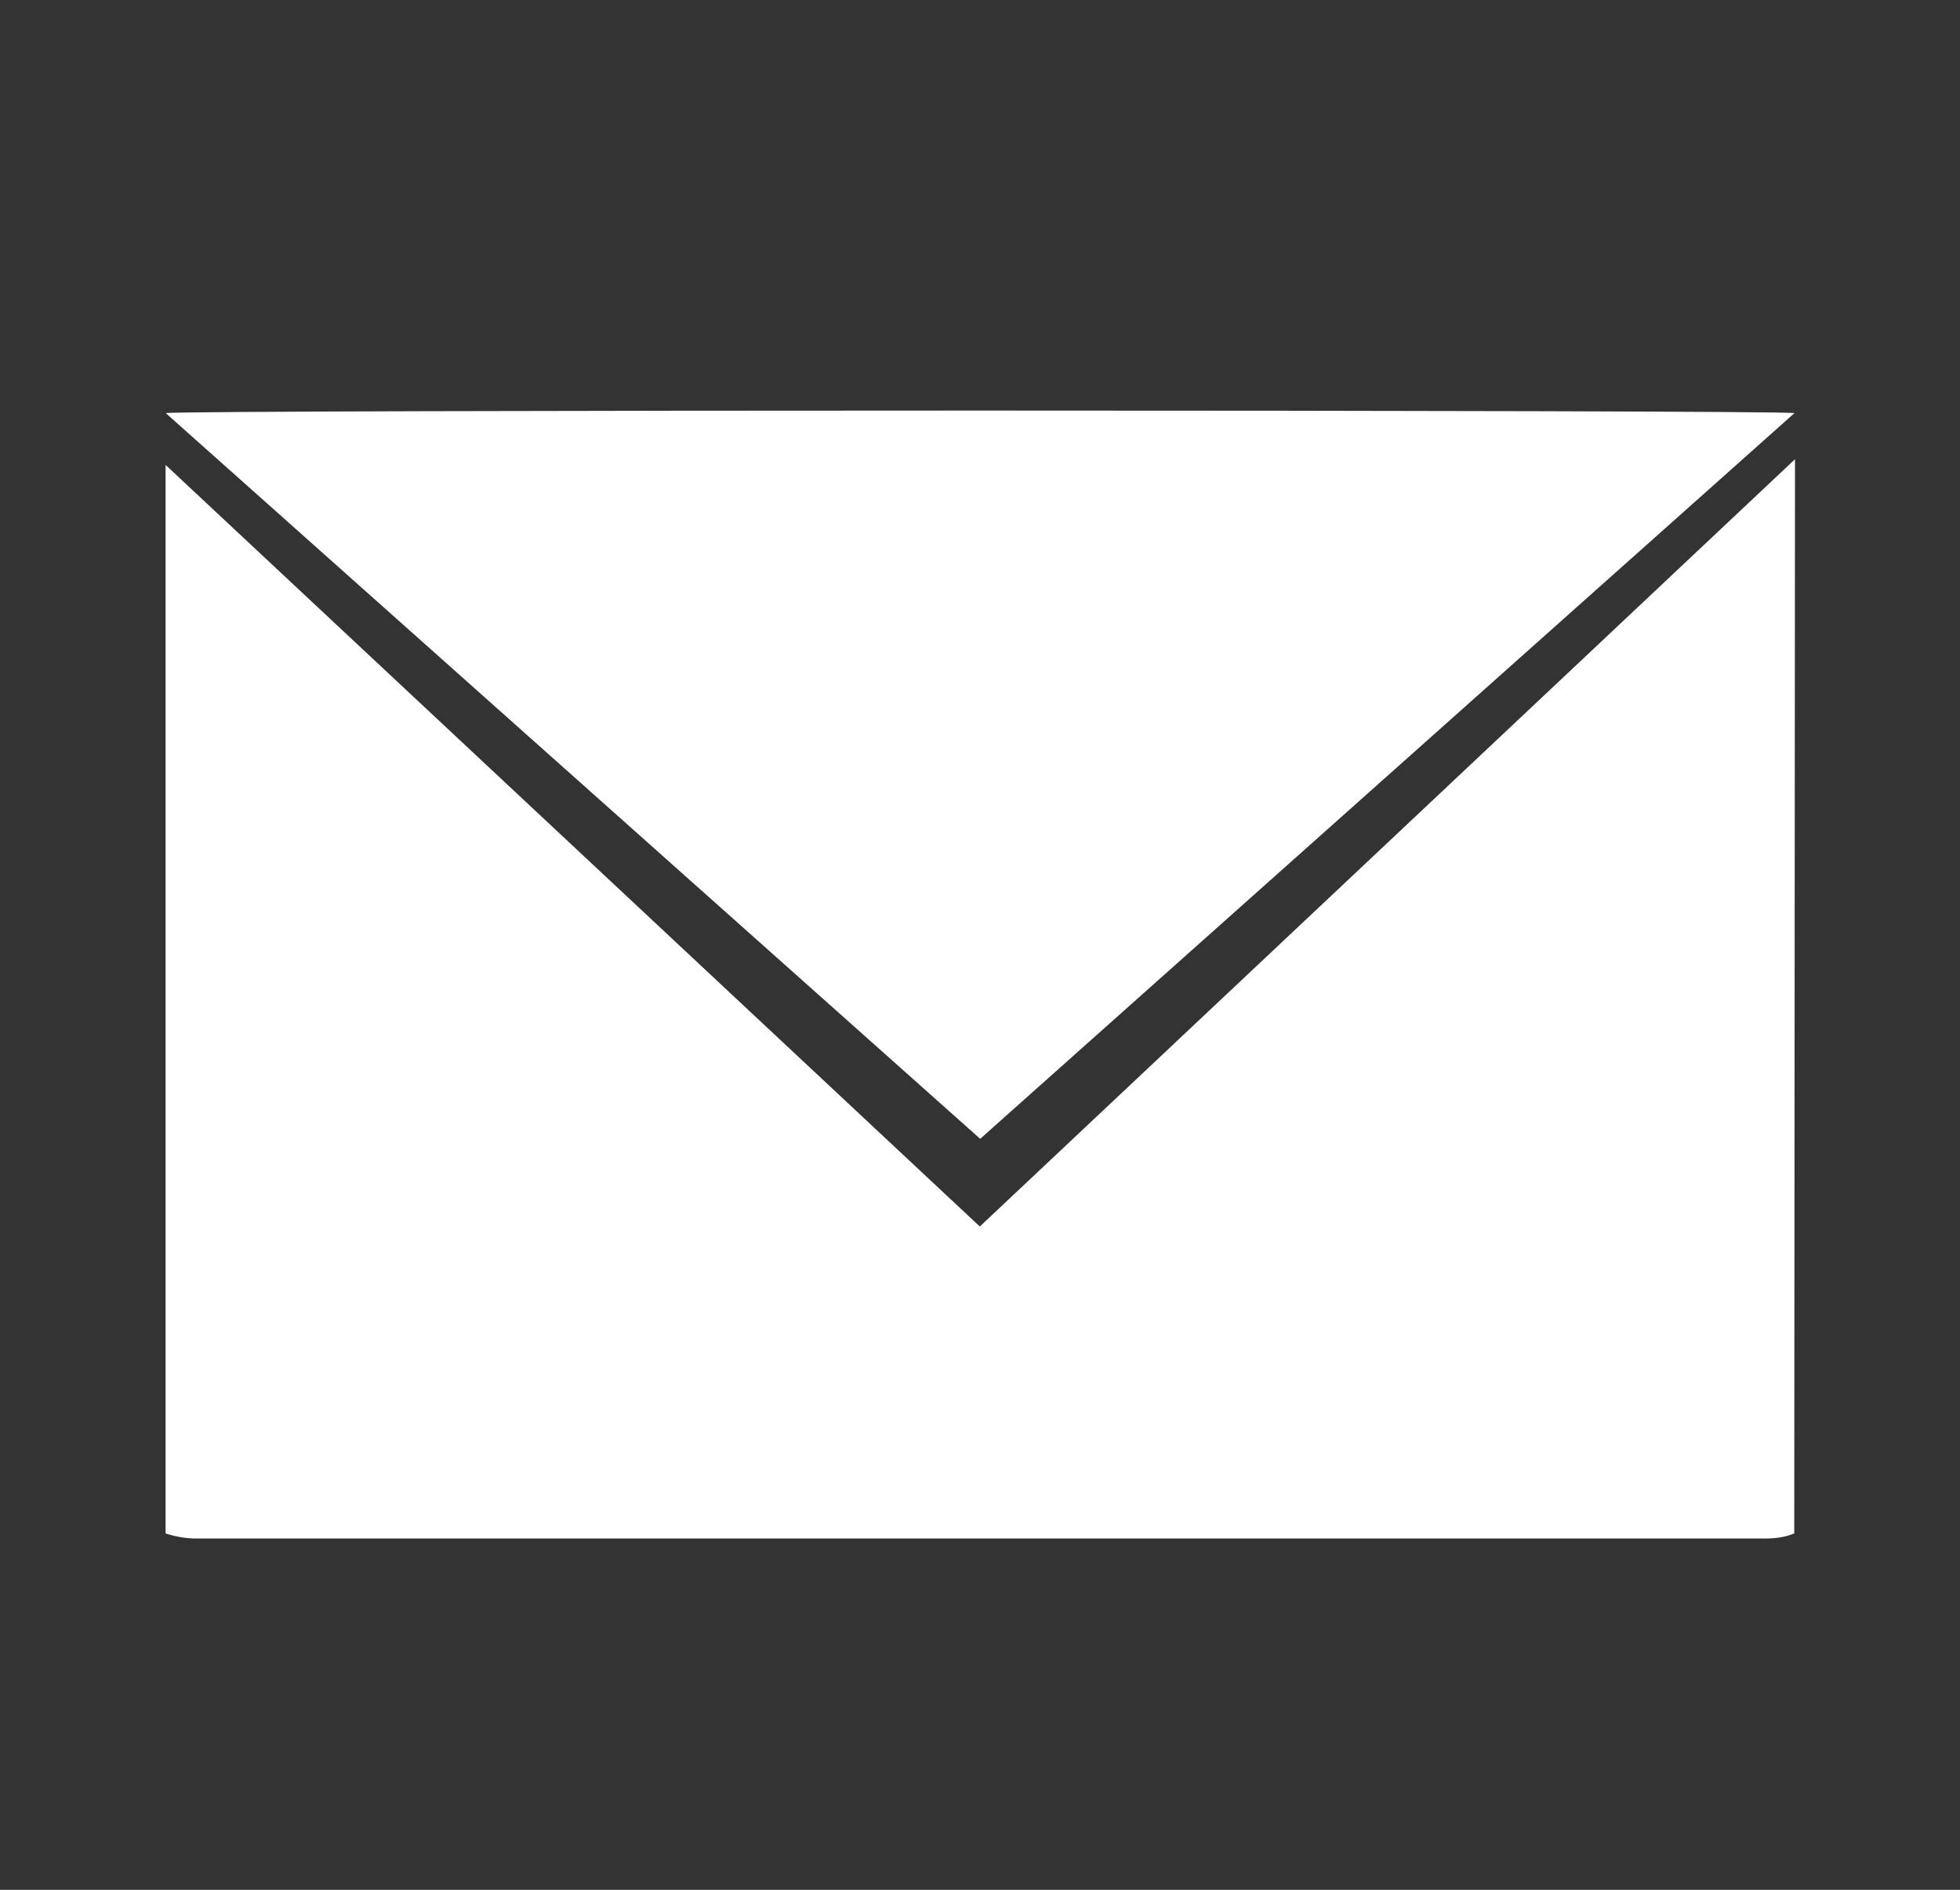 <?xml version="1.0" encoding="utf-8"?>
<!-- Generator: Adobe Illustrator 18.0.0, SVG Export Plug-In . SVG Version: 6.00 Build 0)  -->
<!DOCTYPE svg PUBLIC "-//W3C//DTD SVG 1.1//EN" "http://www.w3.org/Graphics/SVG/1.1/DTD/svg11.dtd">
<svg version="1.1" id="Layer_1" xmlns="http://www.w3.org/2000/svg" xmlns:xlink="http://www.w3.org/1999/xlink" x="0px" y="0px"
	 viewBox="0 0 1037 1000" enable-background="new 0 0 1037 1000" xml:space="preserve">
<rect x="0" y="0" width="1037" height="1000" fill="#333333" stroke="none"/>
<path fill="#FFFFFF" d="M87.7,218.6c4.2-1.8,856.2-1.8,861.7,0l-430.8,384L87.7,218.6z M949.3,811.4c-4.2,1.8-9.4,2.7-15.5,2.7H104
	c-5.5,0-10.9-0.9-16.4-2.7V246l430.8,403l431.3-406L949.3,811.4z"/>
</svg>
